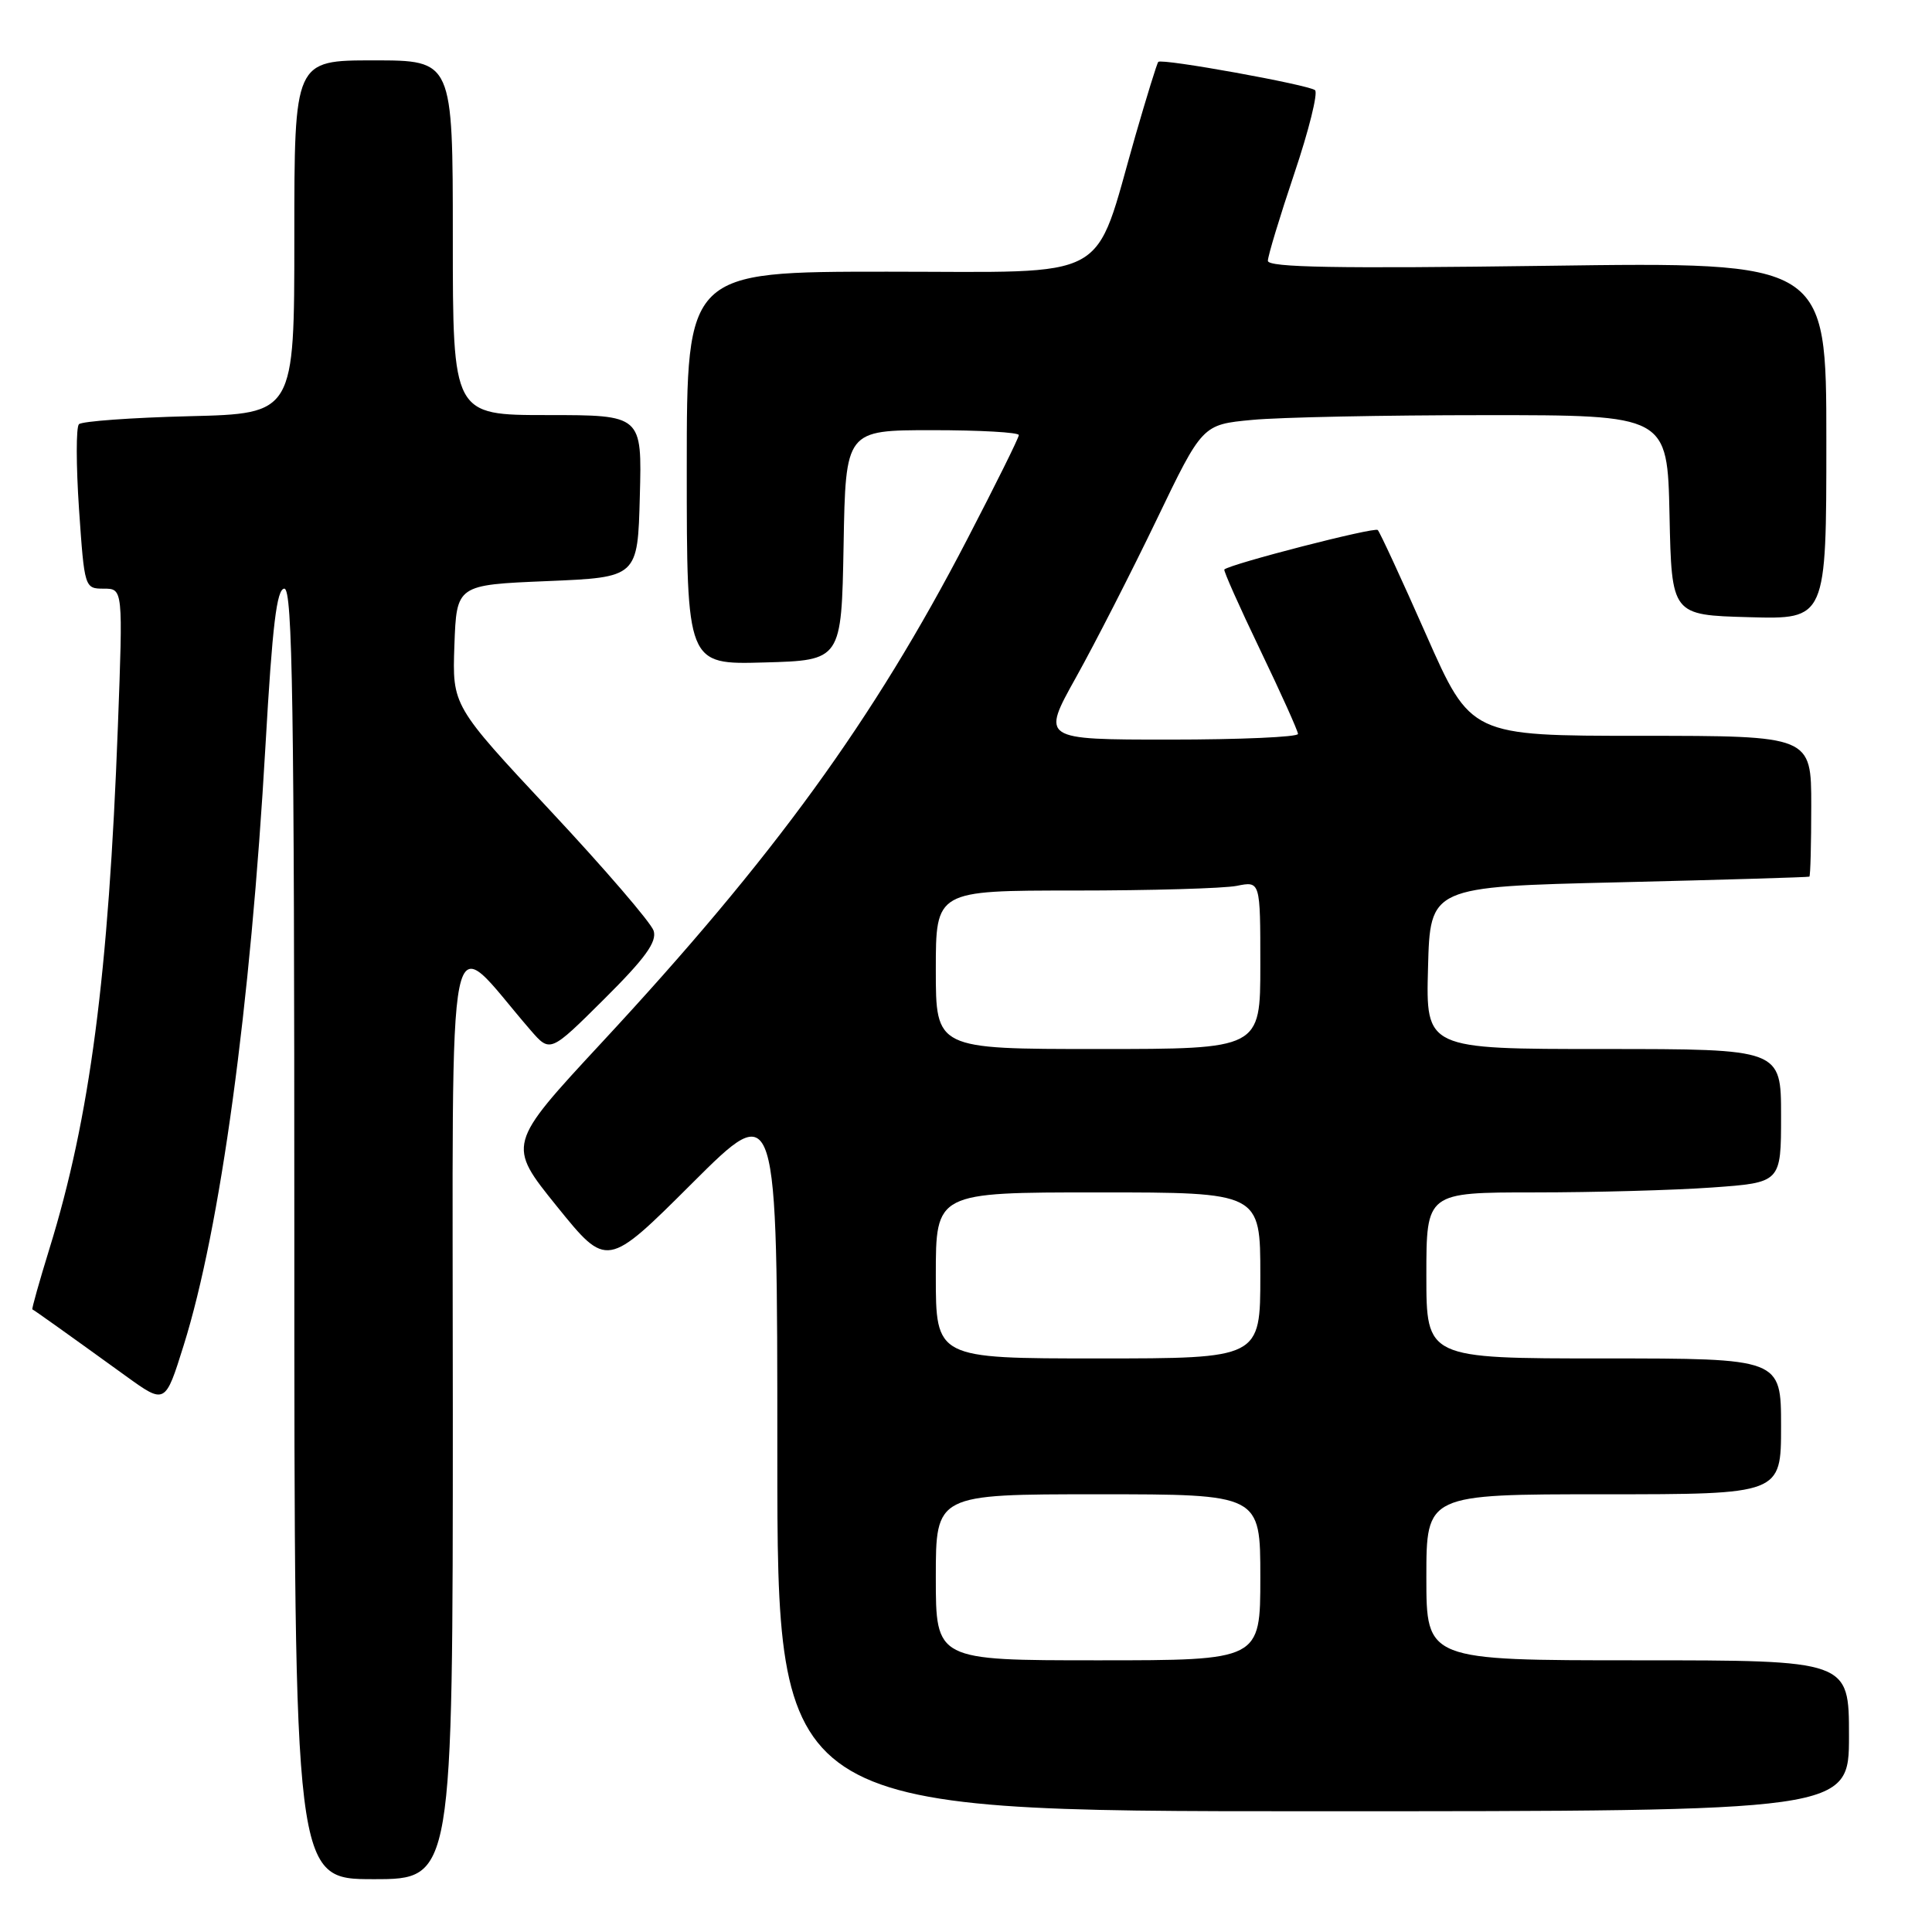<?xml version="1.0" encoding="UTF-8" standalone="no"?>
<!DOCTYPE svg PUBLIC "-//W3C//DTD SVG 1.1//EN" "http://www.w3.org/Graphics/SVG/1.1/DTD/svg11.dtd" >
<svg xmlns="http://www.w3.org/2000/svg" xmlns:xlink="http://www.w3.org/1999/xlink" version="1.1" viewBox="0 0 256 256">
 <g >
 <path fill="currentColor"
d=" M 60.00 186.86 C 60.00 117.88 58.89 123.34 70.30 136.50 C 72.90 139.50 72.90 139.50 80.06 132.38 C 85.51 126.96 87.07 124.80 86.61 123.33 C 86.27 122.27 80.13 115.13 72.96 107.46 C 59.93 93.51 59.93 93.51 60.21 85.51 C 60.50 77.50 60.50 77.50 72.50 77.00 C 84.50 76.50 84.50 76.50 84.78 65.75 C 85.07 55.00 85.07 55.00 72.53 55.00 C 60.00 55.00 60.00 55.00 60.00 31.50 C 60.00 8.00 60.00 8.00 49.50 8.00 C 39.00 8.00 39.00 8.00 39.00 31.40 C 39.00 54.81 39.00 54.81 25.08 55.15 C 17.43 55.34 10.85 55.82 10.46 56.21 C 10.07 56.59 10.08 61.66 10.47 67.46 C 11.19 77.91 11.21 78.00 13.75 78.00 C 16.30 78.00 16.30 78.00 15.62 96.25 C 14.38 129.29 11.92 148.11 6.55 165.46 C 5.20 169.84 4.18 173.46 4.29 173.50 C 4.52 173.59 8.65 176.53 16.69 182.34 C 21.89 186.09 21.89 186.09 24.33 178.29 C 29.20 162.77 33.20 133.43 35.18 98.75 C 36.09 82.84 36.67 78.00 37.68 78.00 C 38.76 78.00 39.00 93.39 39.00 163.50 C 39.00 249.00 39.00 249.00 49.50 249.00 C 60.00 249.00 60.00 249.00 60.00 186.86 Z  M 245.00 230.00 C 245.00 220.00 245.00 220.00 217.00 220.00 C 189.00 220.00 189.00 220.00 189.00 209.00 C 189.00 198.00 189.00 198.00 212.50 198.00 C 236.00 198.00 236.00 198.00 236.00 189.00 C 236.00 180.00 236.00 180.00 212.50 180.00 C 189.00 180.00 189.00 180.00 189.00 169.00 C 189.00 158.00 189.00 158.00 203.35 158.00 C 211.24 158.00 221.81 157.71 226.85 157.35 C 236.00 156.70 236.00 156.70 236.00 147.85 C 236.00 139.00 236.00 139.00 212.47 139.00 C 188.93 139.00 188.93 139.00 189.22 128.25 C 189.50 117.50 189.50 117.50 214.50 116.91 C 228.25 116.58 239.61 116.24 239.75 116.16 C 239.89 116.07 240.00 111.84 240.00 106.75 C 240.00 97.50 240.00 97.50 217.44 97.50 C 194.89 97.50 194.89 97.50 188.98 84.12 C 185.73 76.76 182.84 70.51 182.56 70.23 C 182.14 69.80 163.08 74.71 162.23 75.46 C 162.09 75.59 164.22 80.38 166.97 86.10 C 169.72 91.82 171.98 96.84 171.99 97.25 C 171.99 97.66 164.34 98.00 154.99 98.00 C 137.98 98.00 137.98 98.00 142.58 89.75 C 145.11 85.21 149.91 75.82 153.25 68.88 C 159.32 56.26 159.32 56.26 165.91 55.64 C 169.53 55.29 183.40 55.01 196.72 55.01 C 220.94 55.00 220.94 55.00 221.22 68.25 C 221.50 81.50 221.50 81.50 231.75 81.78 C 242.00 82.07 242.00 82.07 242.00 58.39 C 242.00 34.71 242.00 34.71 205.00 35.22 C 177.17 35.60 168.00 35.44 168.00 34.56 C 168.00 33.92 169.58 28.71 171.50 23.00 C 173.43 17.28 174.66 12.31 174.25 11.95 C 173.42 11.24 153.95 7.71 153.48 8.20 C 153.31 8.36 151.95 12.78 150.44 18.00 C 144.80 37.64 147.79 36.00 117.54 36.00 C 91.00 36.00 91.00 36.00 91.00 62.03 C 91.00 88.07 91.00 88.07 101.25 87.78 C 111.50 87.50 111.50 87.50 111.78 72.25 C 112.05 57.00 112.05 57.00 123.53 57.00 C 129.84 57.00 135.00 57.29 135.00 57.65 C 135.00 58.01 131.91 64.24 128.14 71.50 C 115.72 95.43 102.50 113.63 79.71 138.17 C 67.19 151.67 67.19 151.67 73.80 159.86 C 80.42 168.05 80.42 168.05 91.71 156.79 C 103.00 145.53 103.00 145.53 103.00 192.77 C 103.00 240.00 103.00 240.00 174.00 240.00 C 245.00 240.00 245.00 240.00 245.00 230.00 Z  M 124.00 209.00 C 124.00 198.00 124.00 198.00 145.50 198.00 C 167.00 198.00 167.00 198.00 167.00 209.00 C 167.00 220.00 167.00 220.00 145.50 220.00 C 124.00 220.00 124.00 220.00 124.00 209.00 Z  M 124.00 169.00 C 124.00 158.00 124.00 158.00 145.50 158.00 C 167.00 158.00 167.00 158.00 167.00 169.00 C 167.00 180.00 167.00 180.00 145.50 180.00 C 124.00 180.00 124.00 180.00 124.00 169.00 Z  M 124.00 128.50 C 124.00 118.00 124.00 118.00 142.38 118.00 C 152.48 118.00 162.16 117.72 163.88 117.38 C 167.00 116.75 167.00 116.75 167.00 127.88 C 167.00 139.00 167.00 139.00 145.50 139.00 C 124.00 139.00 124.00 139.00 124.00 128.50 Z "/>
</g>
</svg>